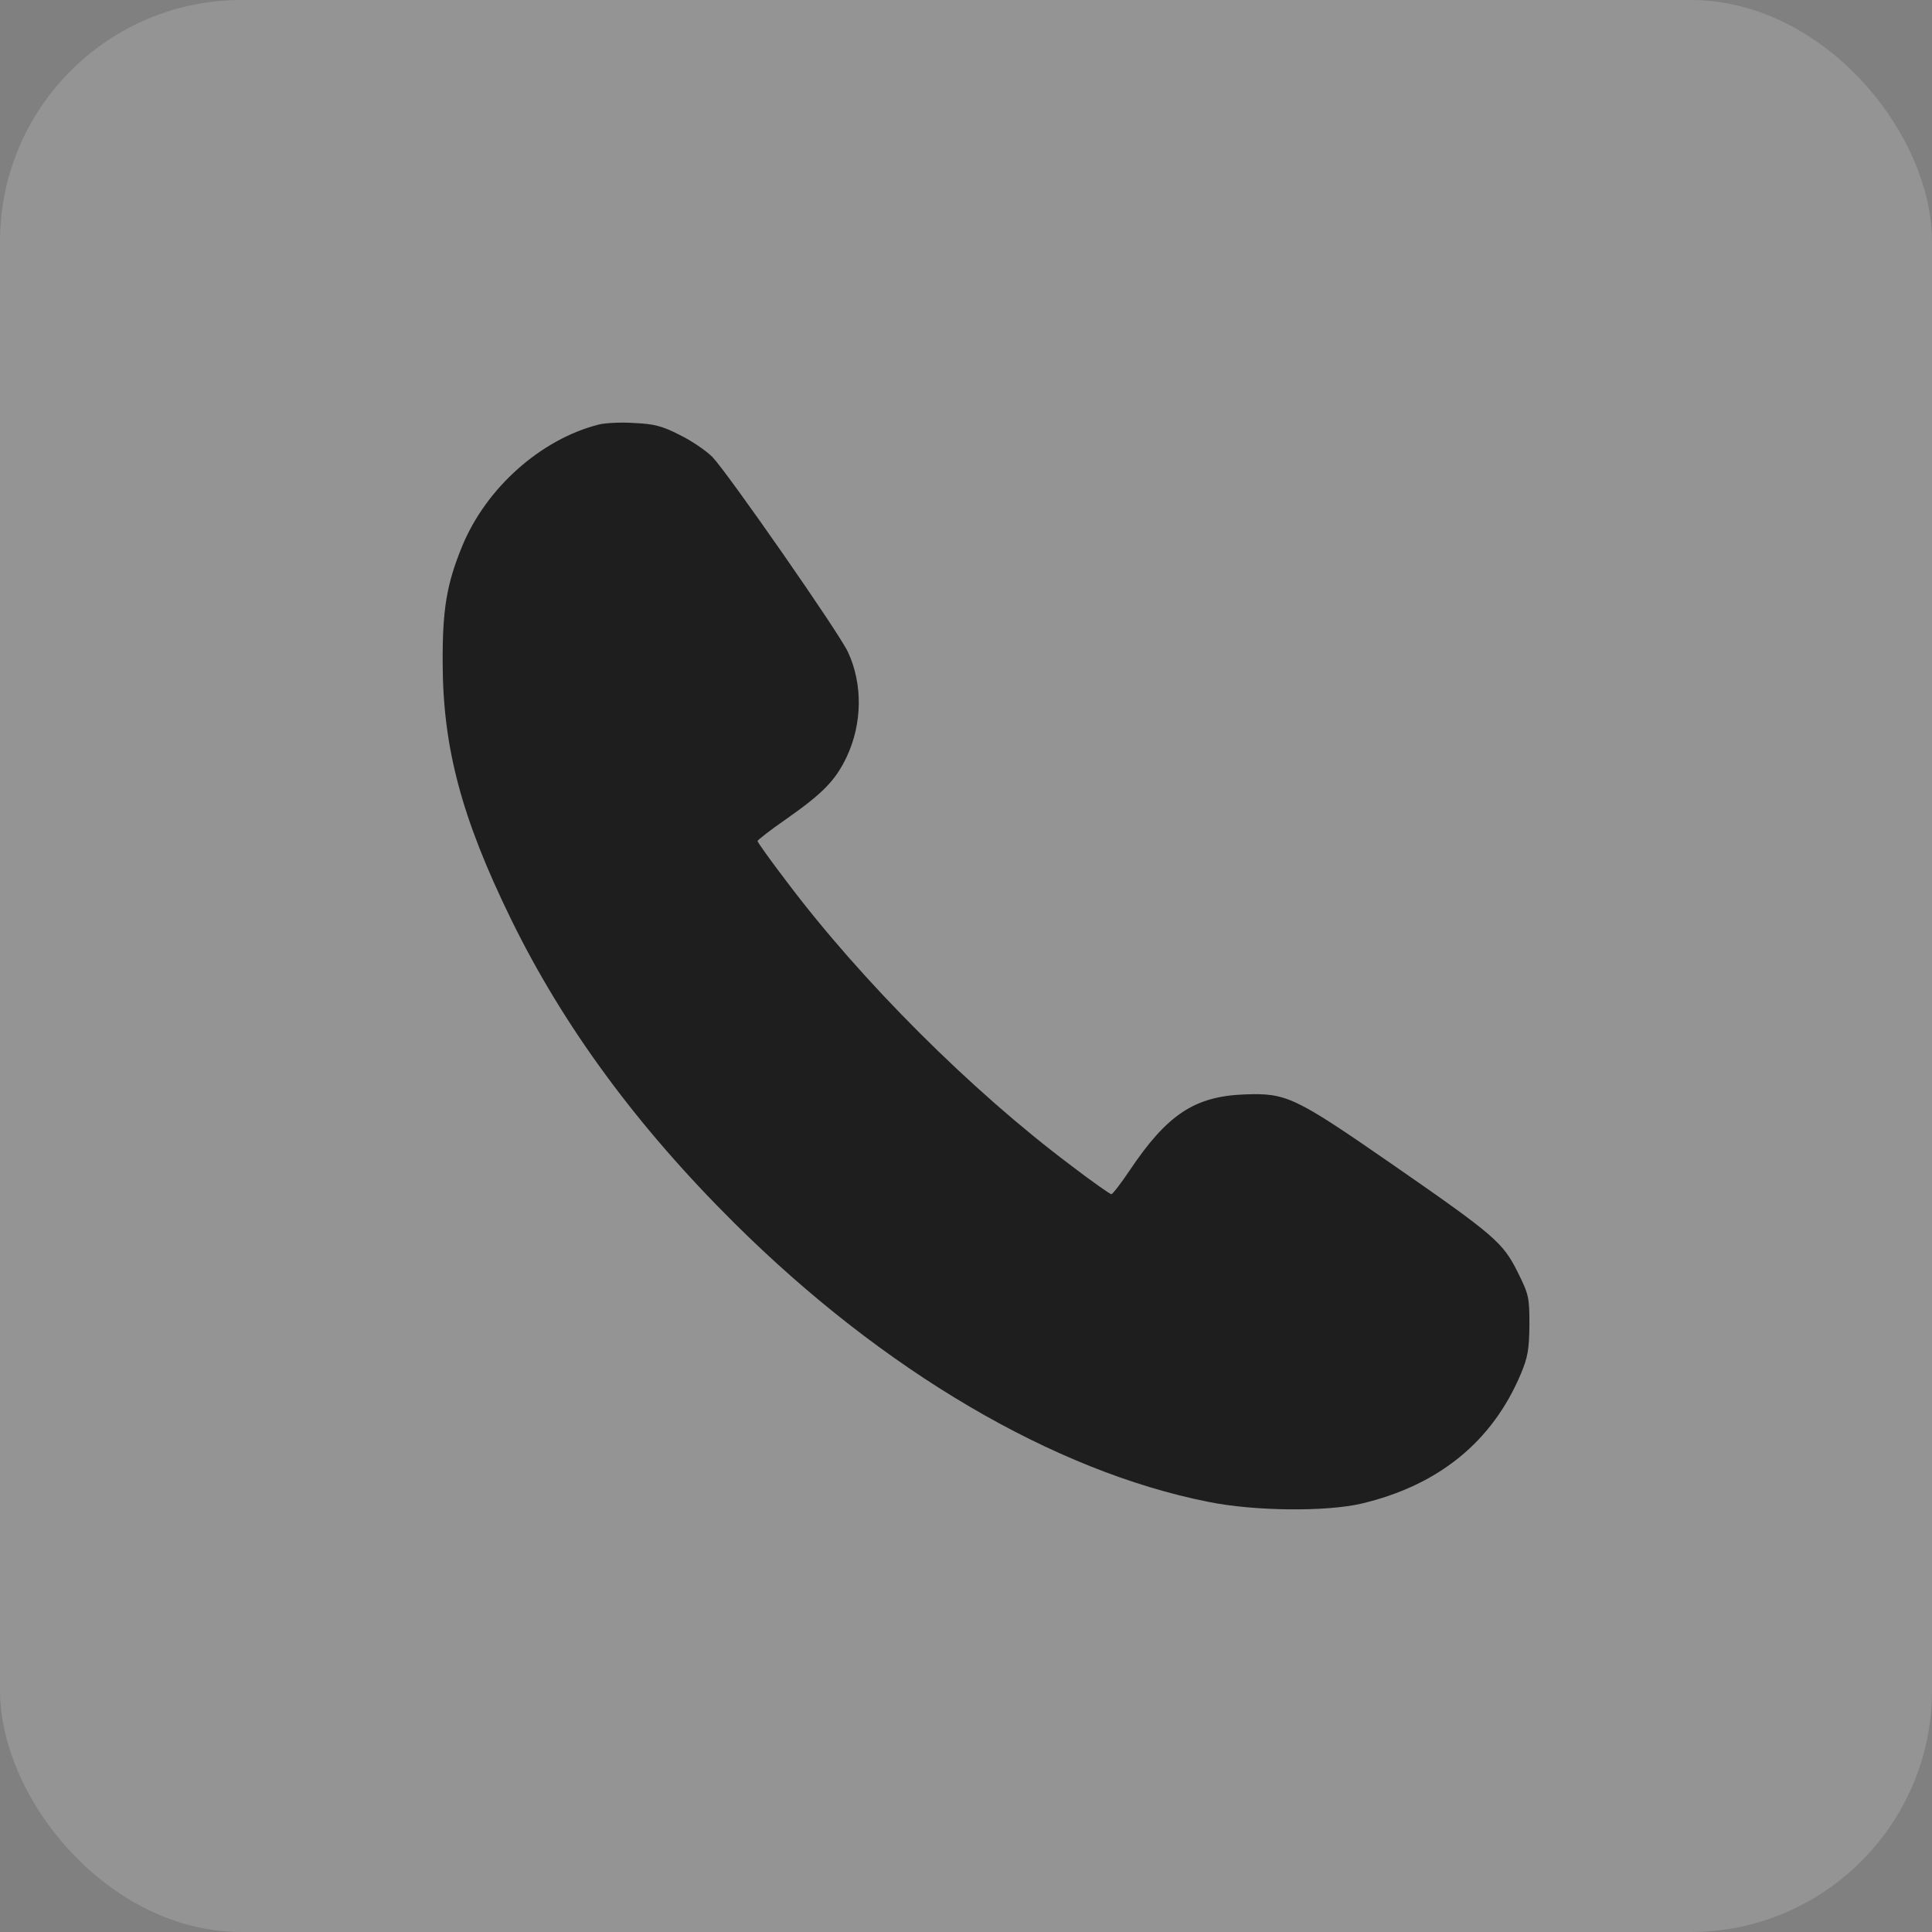 <svg width="32" height="32" viewBox="0 0 32 32" fill="none" xmlns="http://www.w3.org/2000/svg">
<rect x="0" y="0" width="32" height="32" fill="#808080" stroke="none"/>
<rect width="32" height="32" rx="4" fill="white" fill-opacity="0.16"/>
<g opacity="0.8">
<path d="M9.92 7.031C8.961 7.273 8.053 8.079 7.655 9.047C7.398 9.672 7.327 10.095 7.332 10.987C7.337 12.388 7.645 13.547 8.462 15.22C9.329 16.994 10.54 18.646 12.164 20.259C14.63 22.708 17.454 24.366 20.011 24.875C20.778 25.031 21.963 25.041 22.548 24.905C23.824 24.603 24.717 23.882 25.191 22.753C25.307 22.476 25.327 22.35 25.332 21.942C25.332 21.488 25.322 21.443 25.14 21.075C24.893 20.581 24.772 20.471 23.047 19.276C21.439 18.163 21.307 18.102 20.616 18.127C19.789 18.158 19.335 18.455 18.71 19.387C18.564 19.604 18.428 19.78 18.407 19.78C18.387 19.78 18.085 19.569 17.742 19.306C16.088 18.067 14.262 16.243 13.021 14.59C12.759 14.247 12.547 13.95 12.547 13.93C12.547 13.915 12.759 13.748 13.021 13.567C13.631 13.139 13.838 12.927 14.025 12.534C14.282 11.985 14.292 11.33 14.045 10.8C13.899 10.483 12.063 7.848 11.801 7.57C11.695 7.465 11.453 7.298 11.256 7.203C10.959 7.051 10.827 7.021 10.499 7.006C10.278 6.991 10.02 7.006 9.92 7.031Z" fill="black"/>
</g>
</svg>
